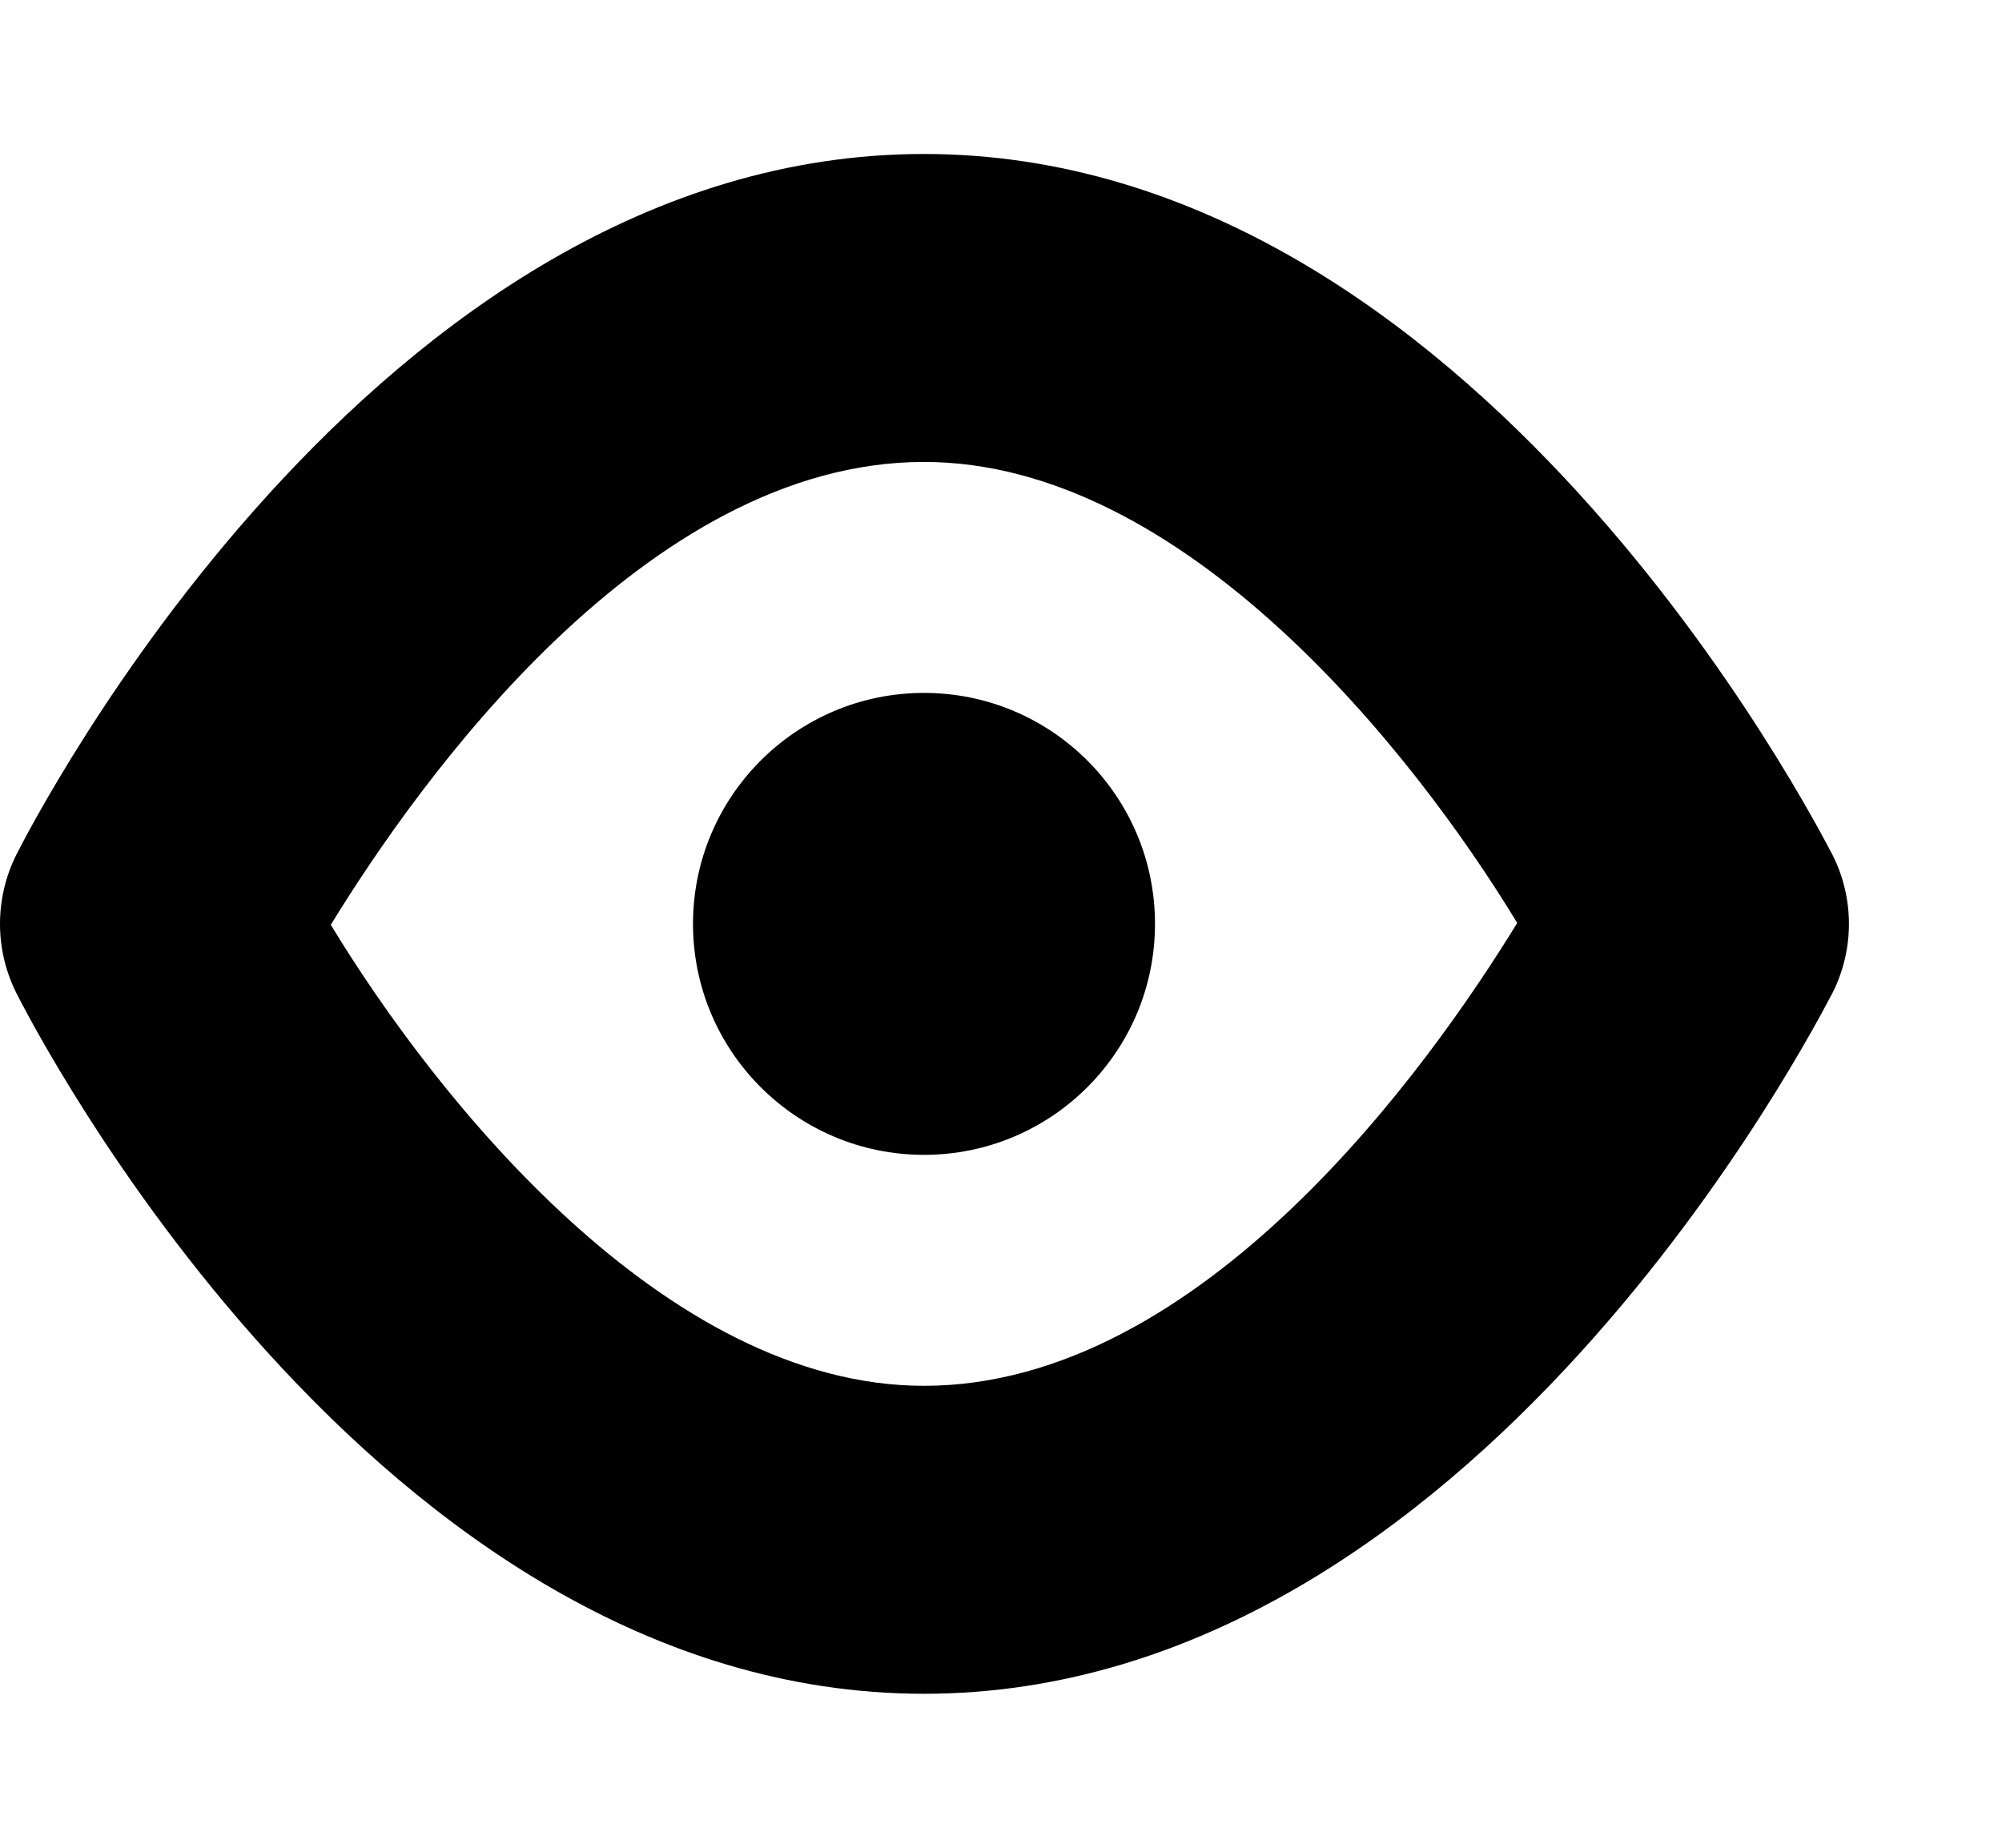 <svg width="13" height="12" viewBox="0 0 13 12" fill="none" xmlns="http://www.w3.org/2000/svg">
    <path
        d="M6 1C2.423 1 0.2 5.367 0.105 5.553C0.036 5.692 0 5.845 0 6C0 6.155 0.036 6.308 0.105 6.447C0.2 6.633 2.423 11 6 11C9.577 11 11.8 6.633 11.9 6.447C11.97 6.308 12.006 6.155 12.006 6C12.006 5.845 11.97 5.692 11.9 5.553C11.8 5.367 9.577 1 6 1ZM6 9C4.316 9 2.829 7.129 2.148 6.006C2.718 5.076 4.193 3 6 3C7.684 3 9.171 4.872 9.852 5.994C9.282 6.924 7.807 9 6 9Z"
        fill="currentColor" />
    <path
        d="M6 7.5C6.829 7.5 7.5 6.828 7.5 6C7.5 5.172 6.829 4.5 6 4.5C5.172 4.5 4.5 5.172 4.5 6C4.5 6.828 5.172 7.5 6 7.5Z"
        fill="currentColor" />
</svg>